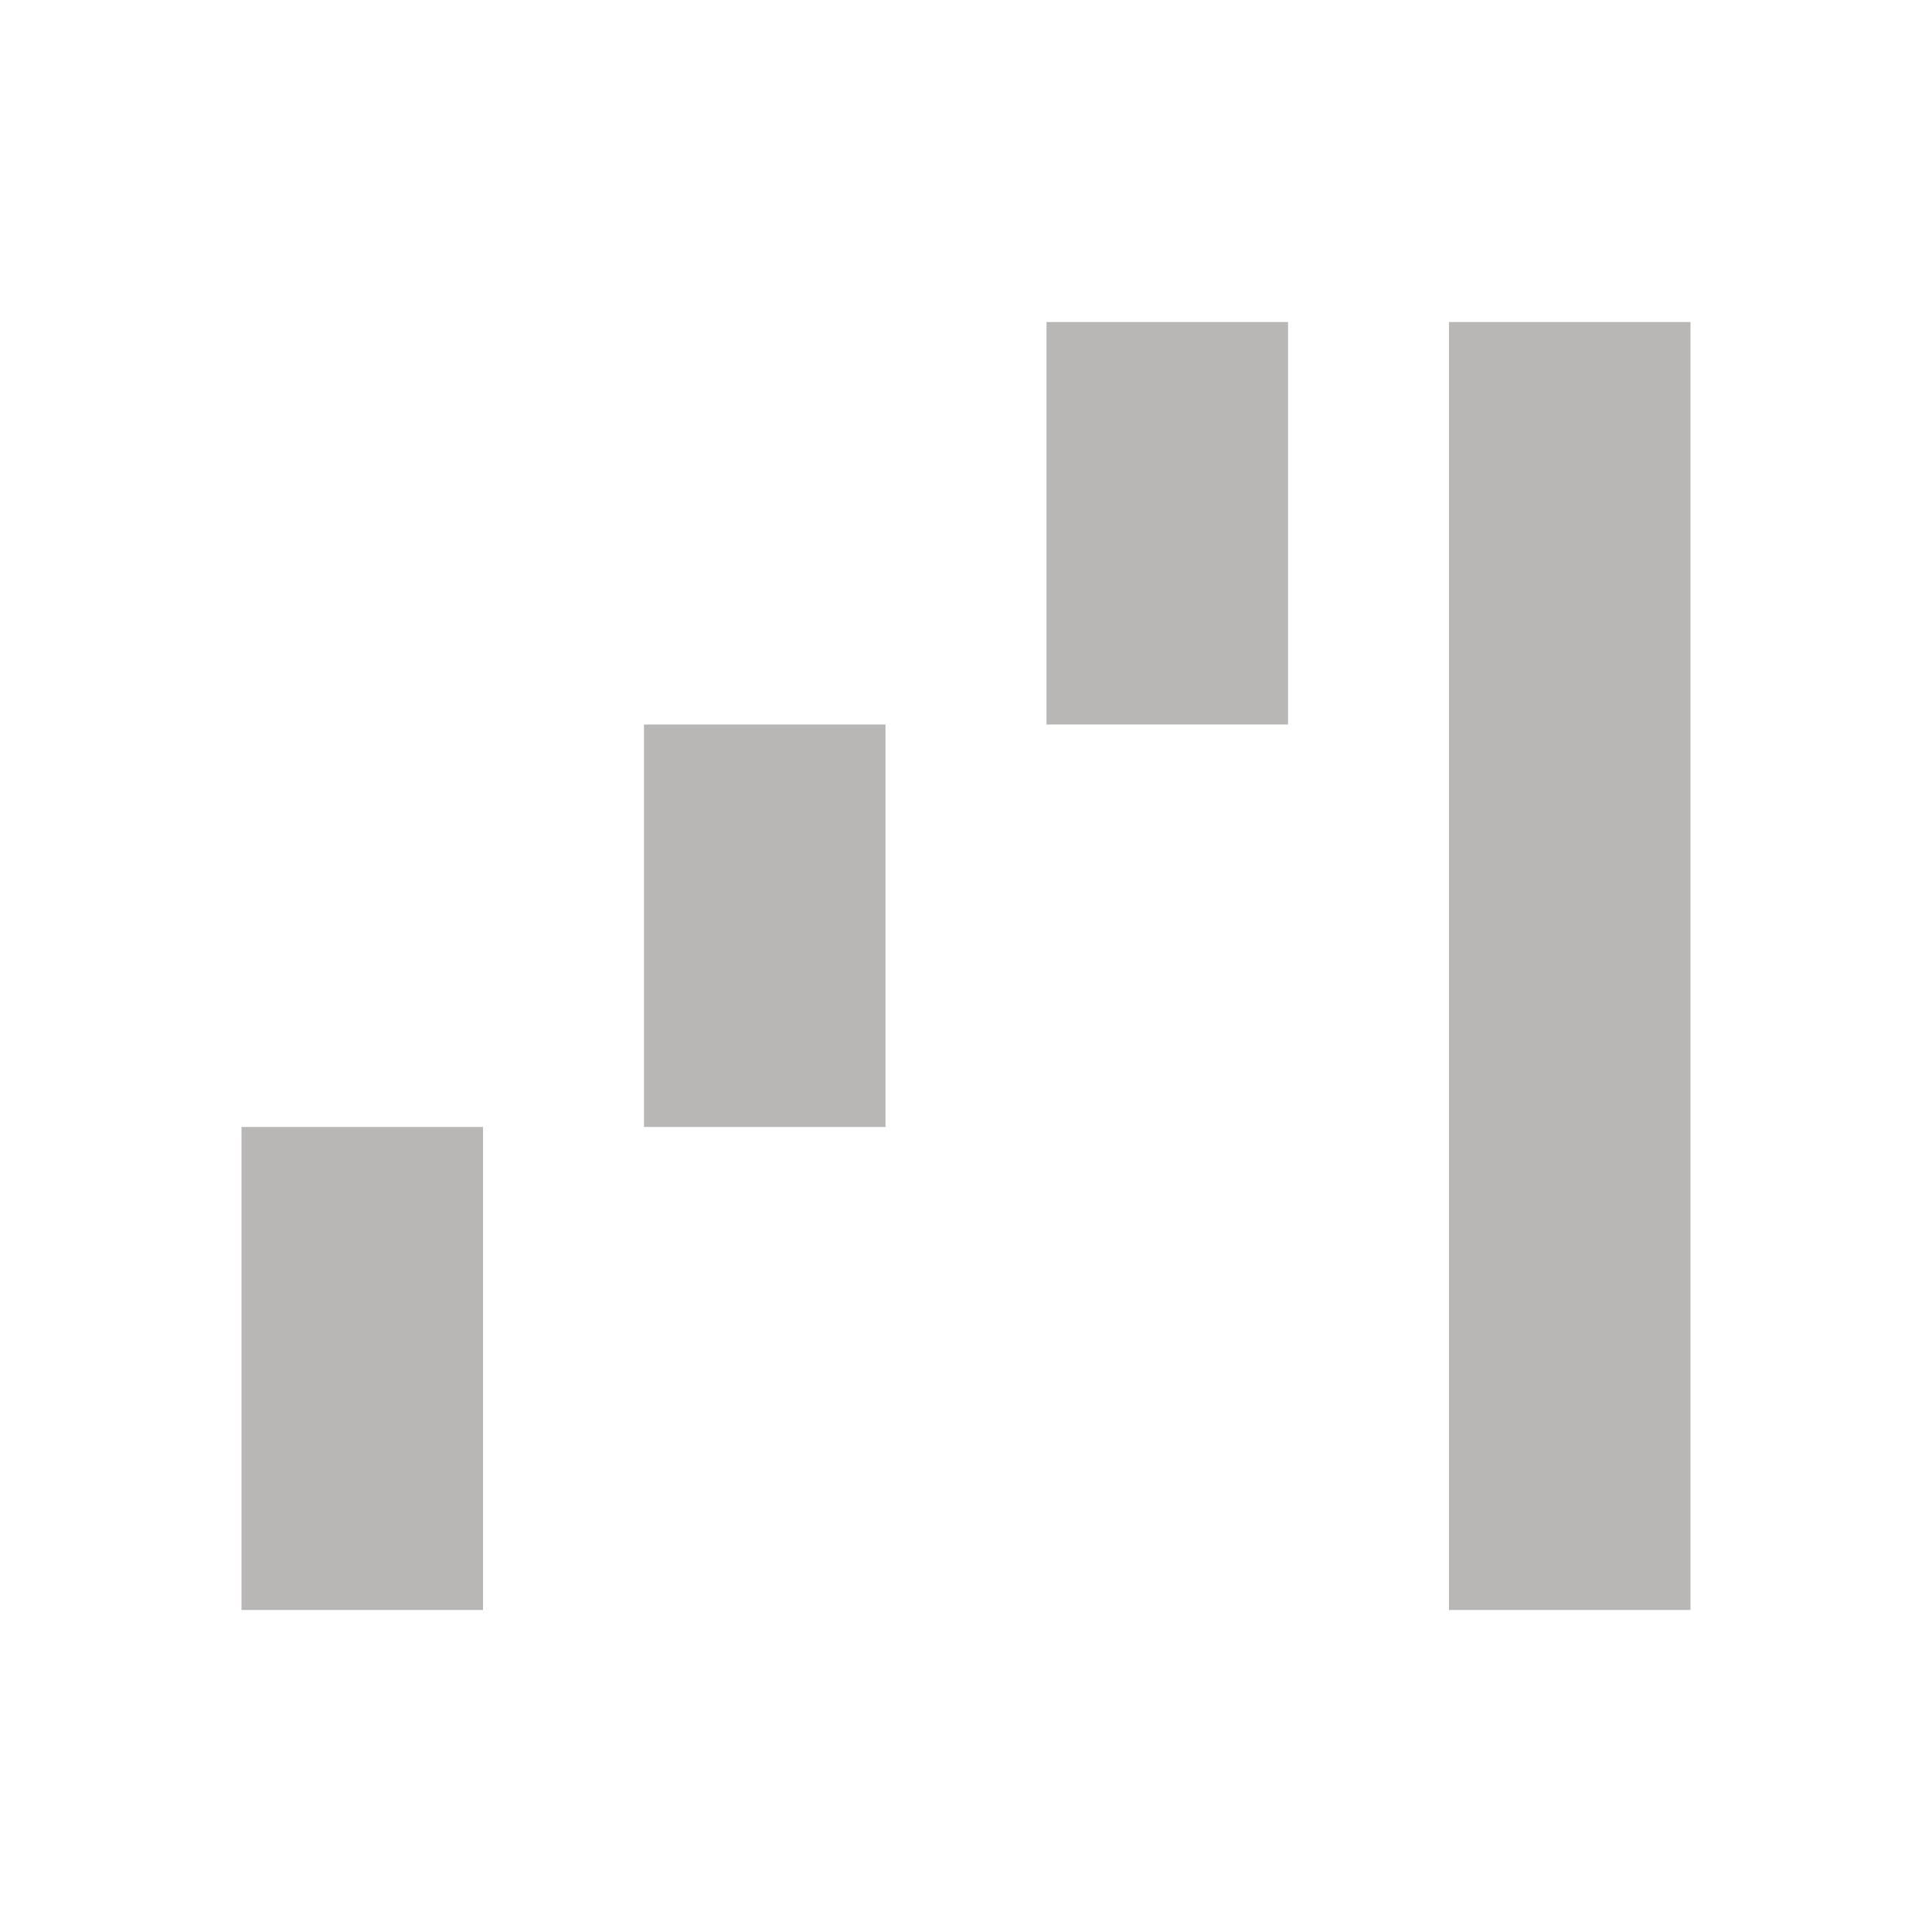 <svg width="34" height="34" viewBox="0 0 34 34" fill="none" xmlns="http://www.w3.org/2000/svg">
<mask id="mask0_47_520" style="mask-type:alpha" maskUnits="userSpaceOnUse" x="0" y="0" width="34" height="34">
<rect width="34" height="34" fill="#D9D9D9"/>
</mask>
<g mask="url(#mask0_47_520)">
<path d="M4.25 28.333V19.833H8.5V28.333H4.25ZM11.333 19.833V12.75H15.583V19.833H11.333ZM18.417 12.75V5.667H22.667V12.75H18.417ZM25.5 28.333V5.667H29.75V28.333H25.5Z" fill="#B9B6B6"/>
</g>
</svg>
